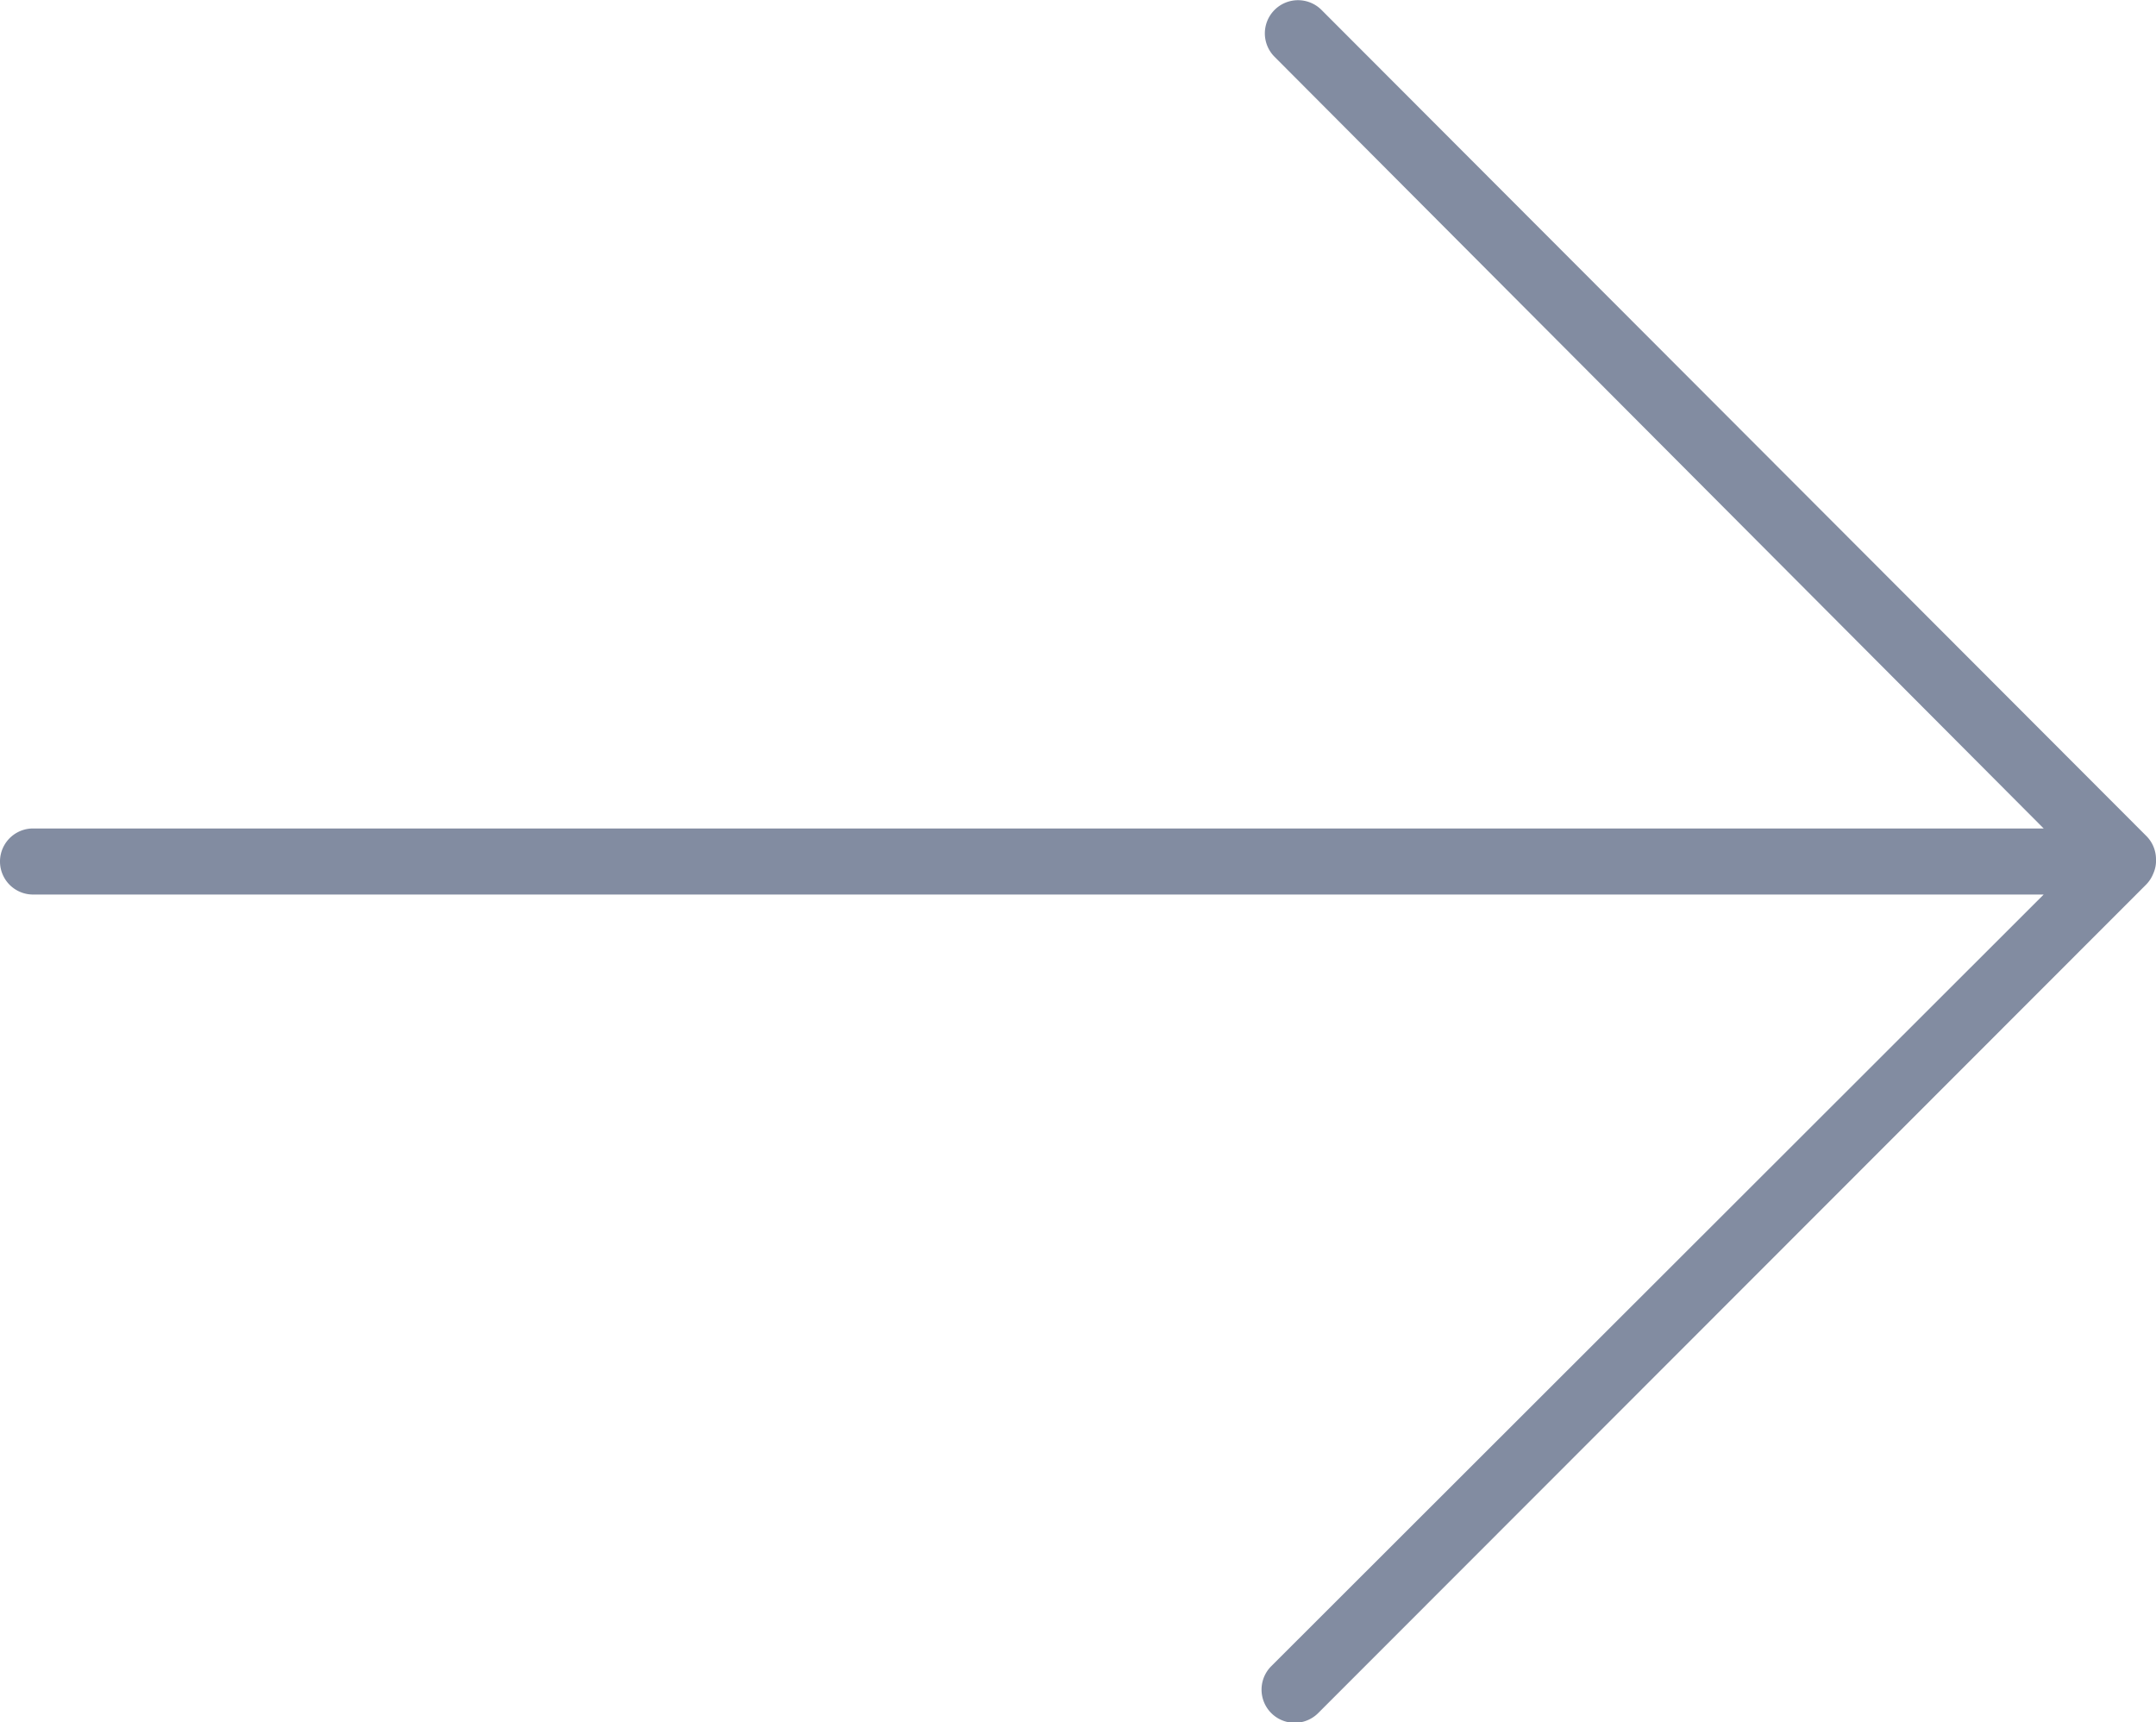 <svg id="Слой_1" data-name="Слой 1" xmlns="http://www.w3.org/2000/svg" viewBox="0 0 32.63 26.07"><defs><style>.cls-1{fill:#828ca1;}</style></defs><title>arrow</title><g id="Слой_2" data-name="Слой 2"><g id="Layer_1" data-name="Layer 1"><path class="cls-1" d="M32.63,13h0a.5.5,0,0,0-.15-.35L20,.15a.5.5,0,0,0-.71.71h0L30.93,12.54H.5a.5.5,0,0,0,0,1H30.93L19.24,25.22a.5.5,0,0,0,.71.71L32.48,13.39a.5.5,0,0,0,.11-.17h0A.48.48,0,0,0,32.63,13Z" transform="translate(0 0)"/></g></g></svg>